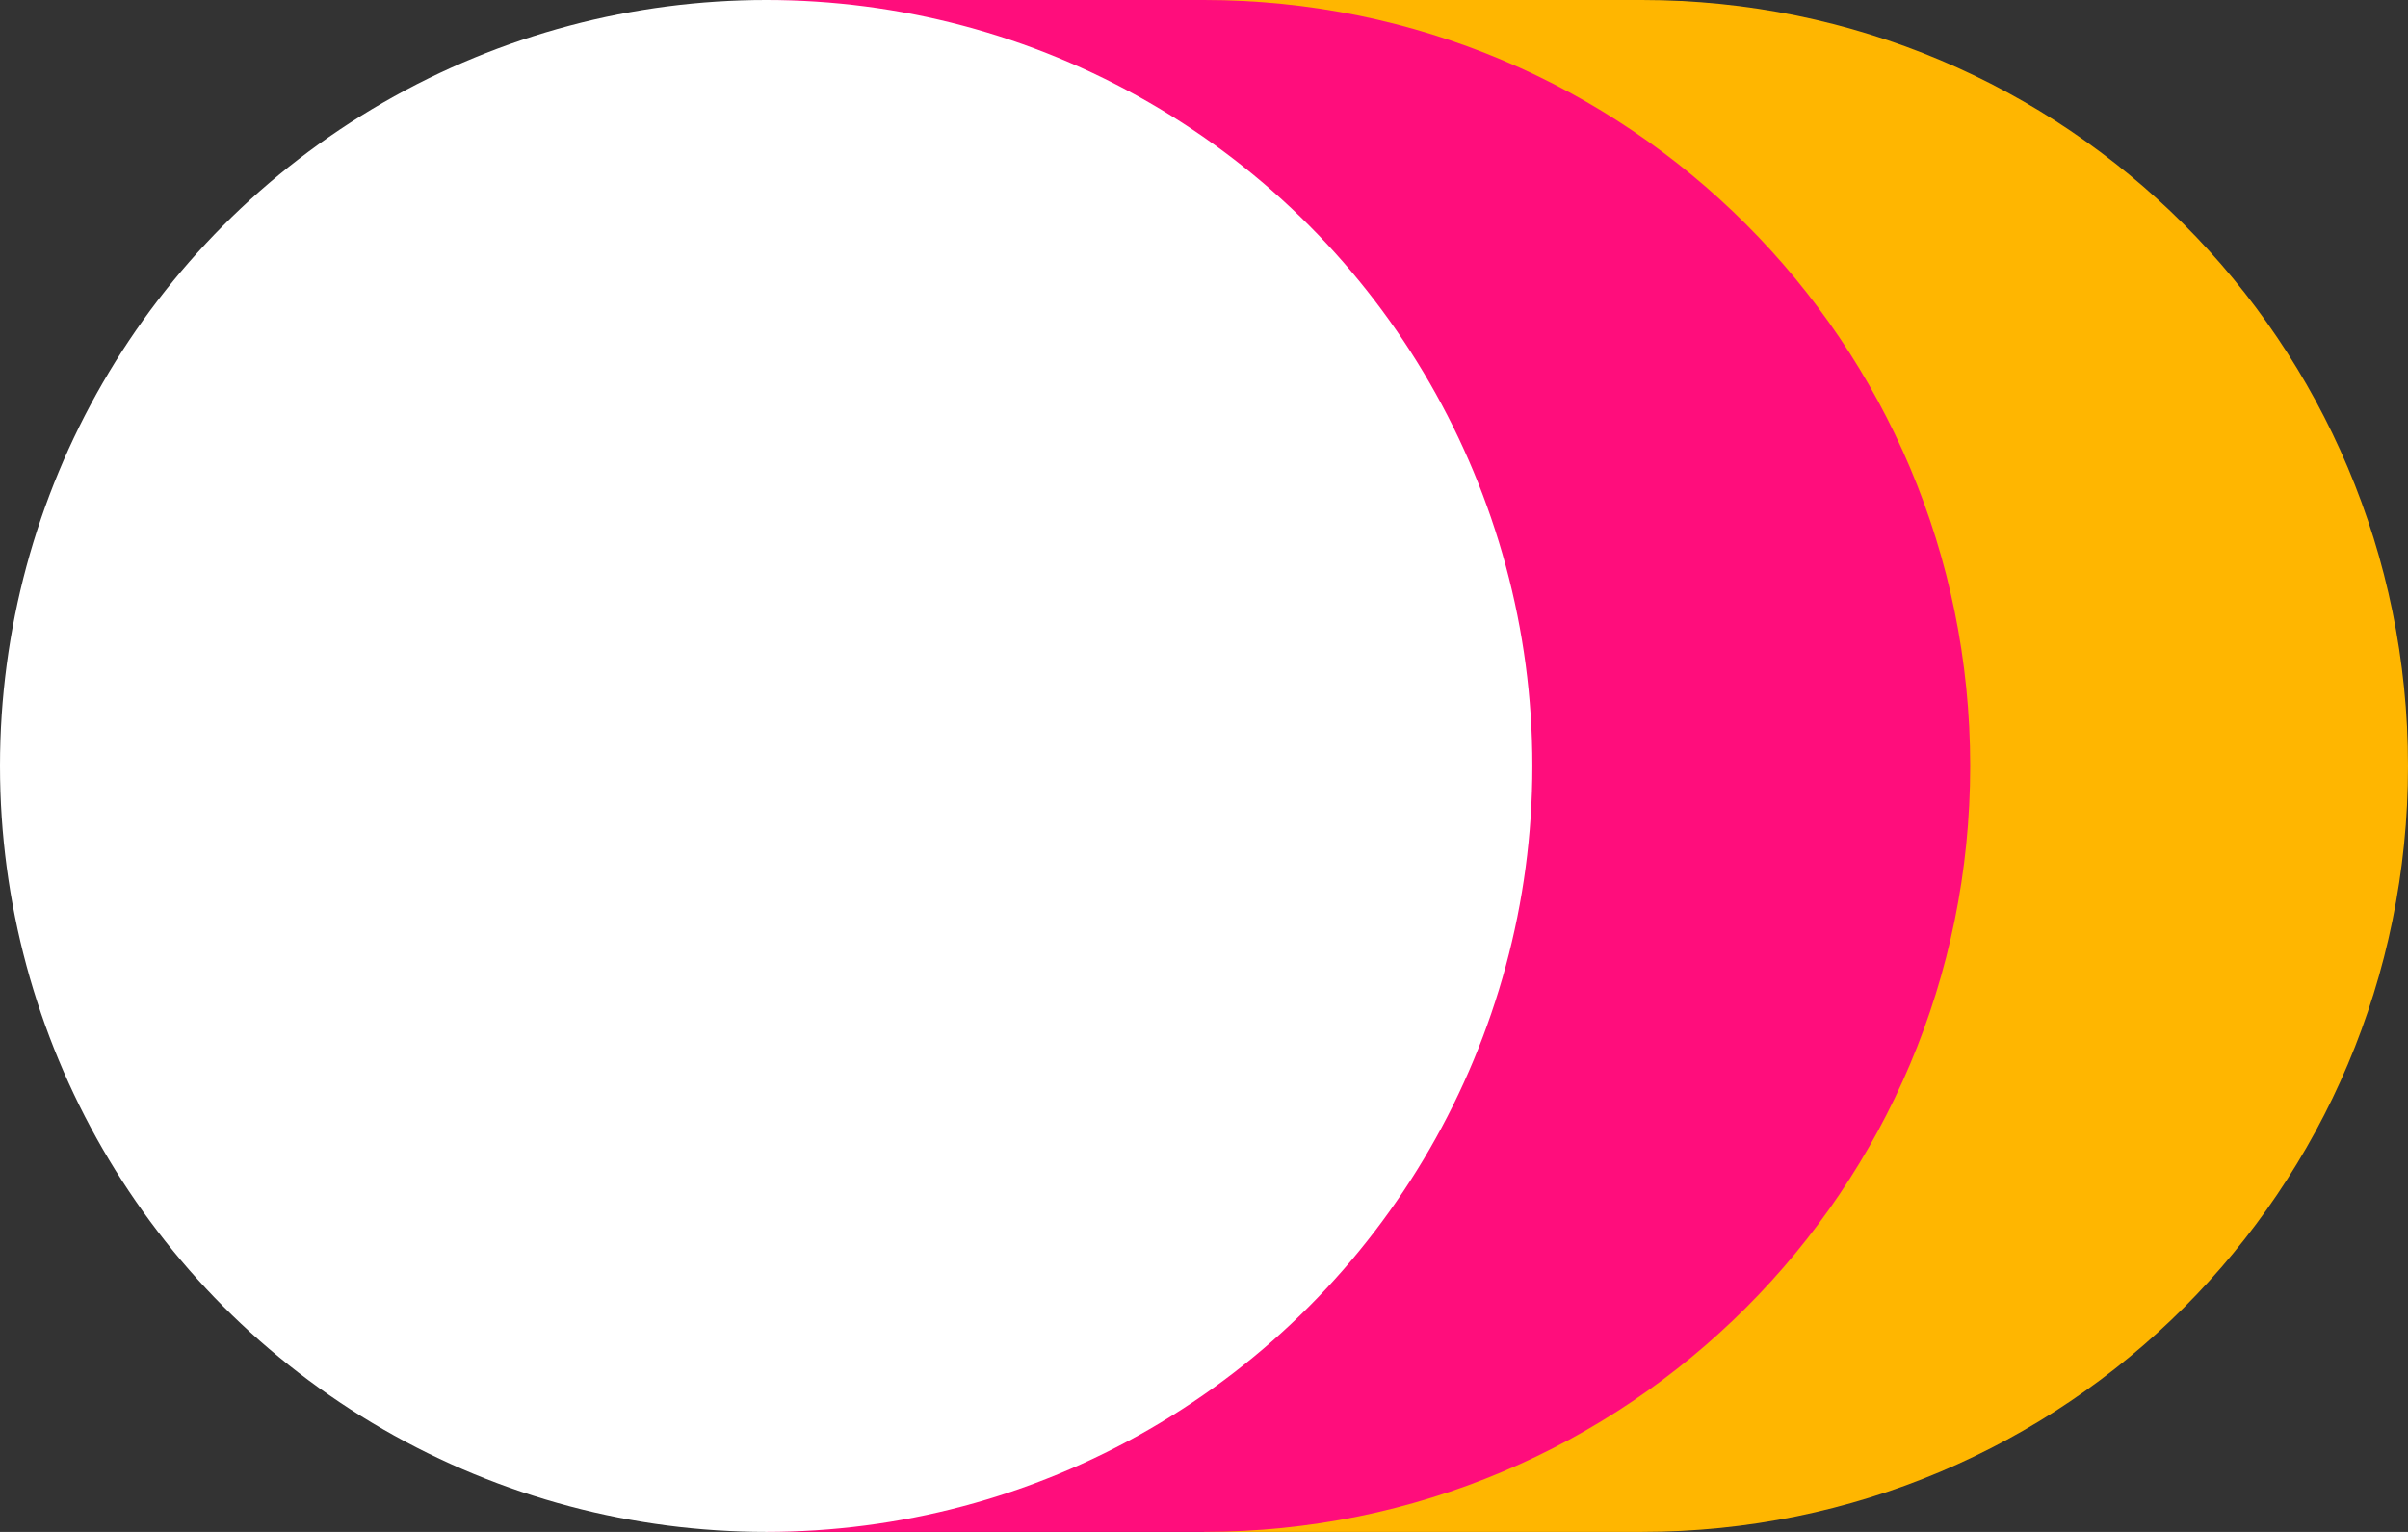 <?xml version="1.0" encoding="utf-8"?>
<!-- Generator: Adobe Illustrator 22.1.0, SVG Export Plug-In . SVG Version: 6.00 Build 0)  -->
<svg version="1.0" id="Layer_1" xmlns="http://www.w3.org/2000/svg" xmlns:xlink="http://www.w3.org/1999/xlink" x="0px" y="0px"
	 width="220px" height="140px" viewBox="0 0 220 140" style="enable-background:new 0 0 220 140;" xml:space="preserve">
<rect x="0" y="0" width="220" height="140" fill="#333333" stroke="none"/>
<style type="text/css">
	.st0{fill:#FFB600;}
	.st1{fill:#FF0D7C;}
	.st2{fill:#FFFFFF;}
</style>
<path class="st0" d="M150,0h-40v140h40c38.7,0,70-31.3,70-70S188.7,0,150,0z"/>
<path class="st1" d="M110,0H70v140h40c38.7,0,70-31.3,70-70S148.7,0,110,0z"/>
<circle class="st2" cx="70" cy="70" r="70"/>
</svg>

